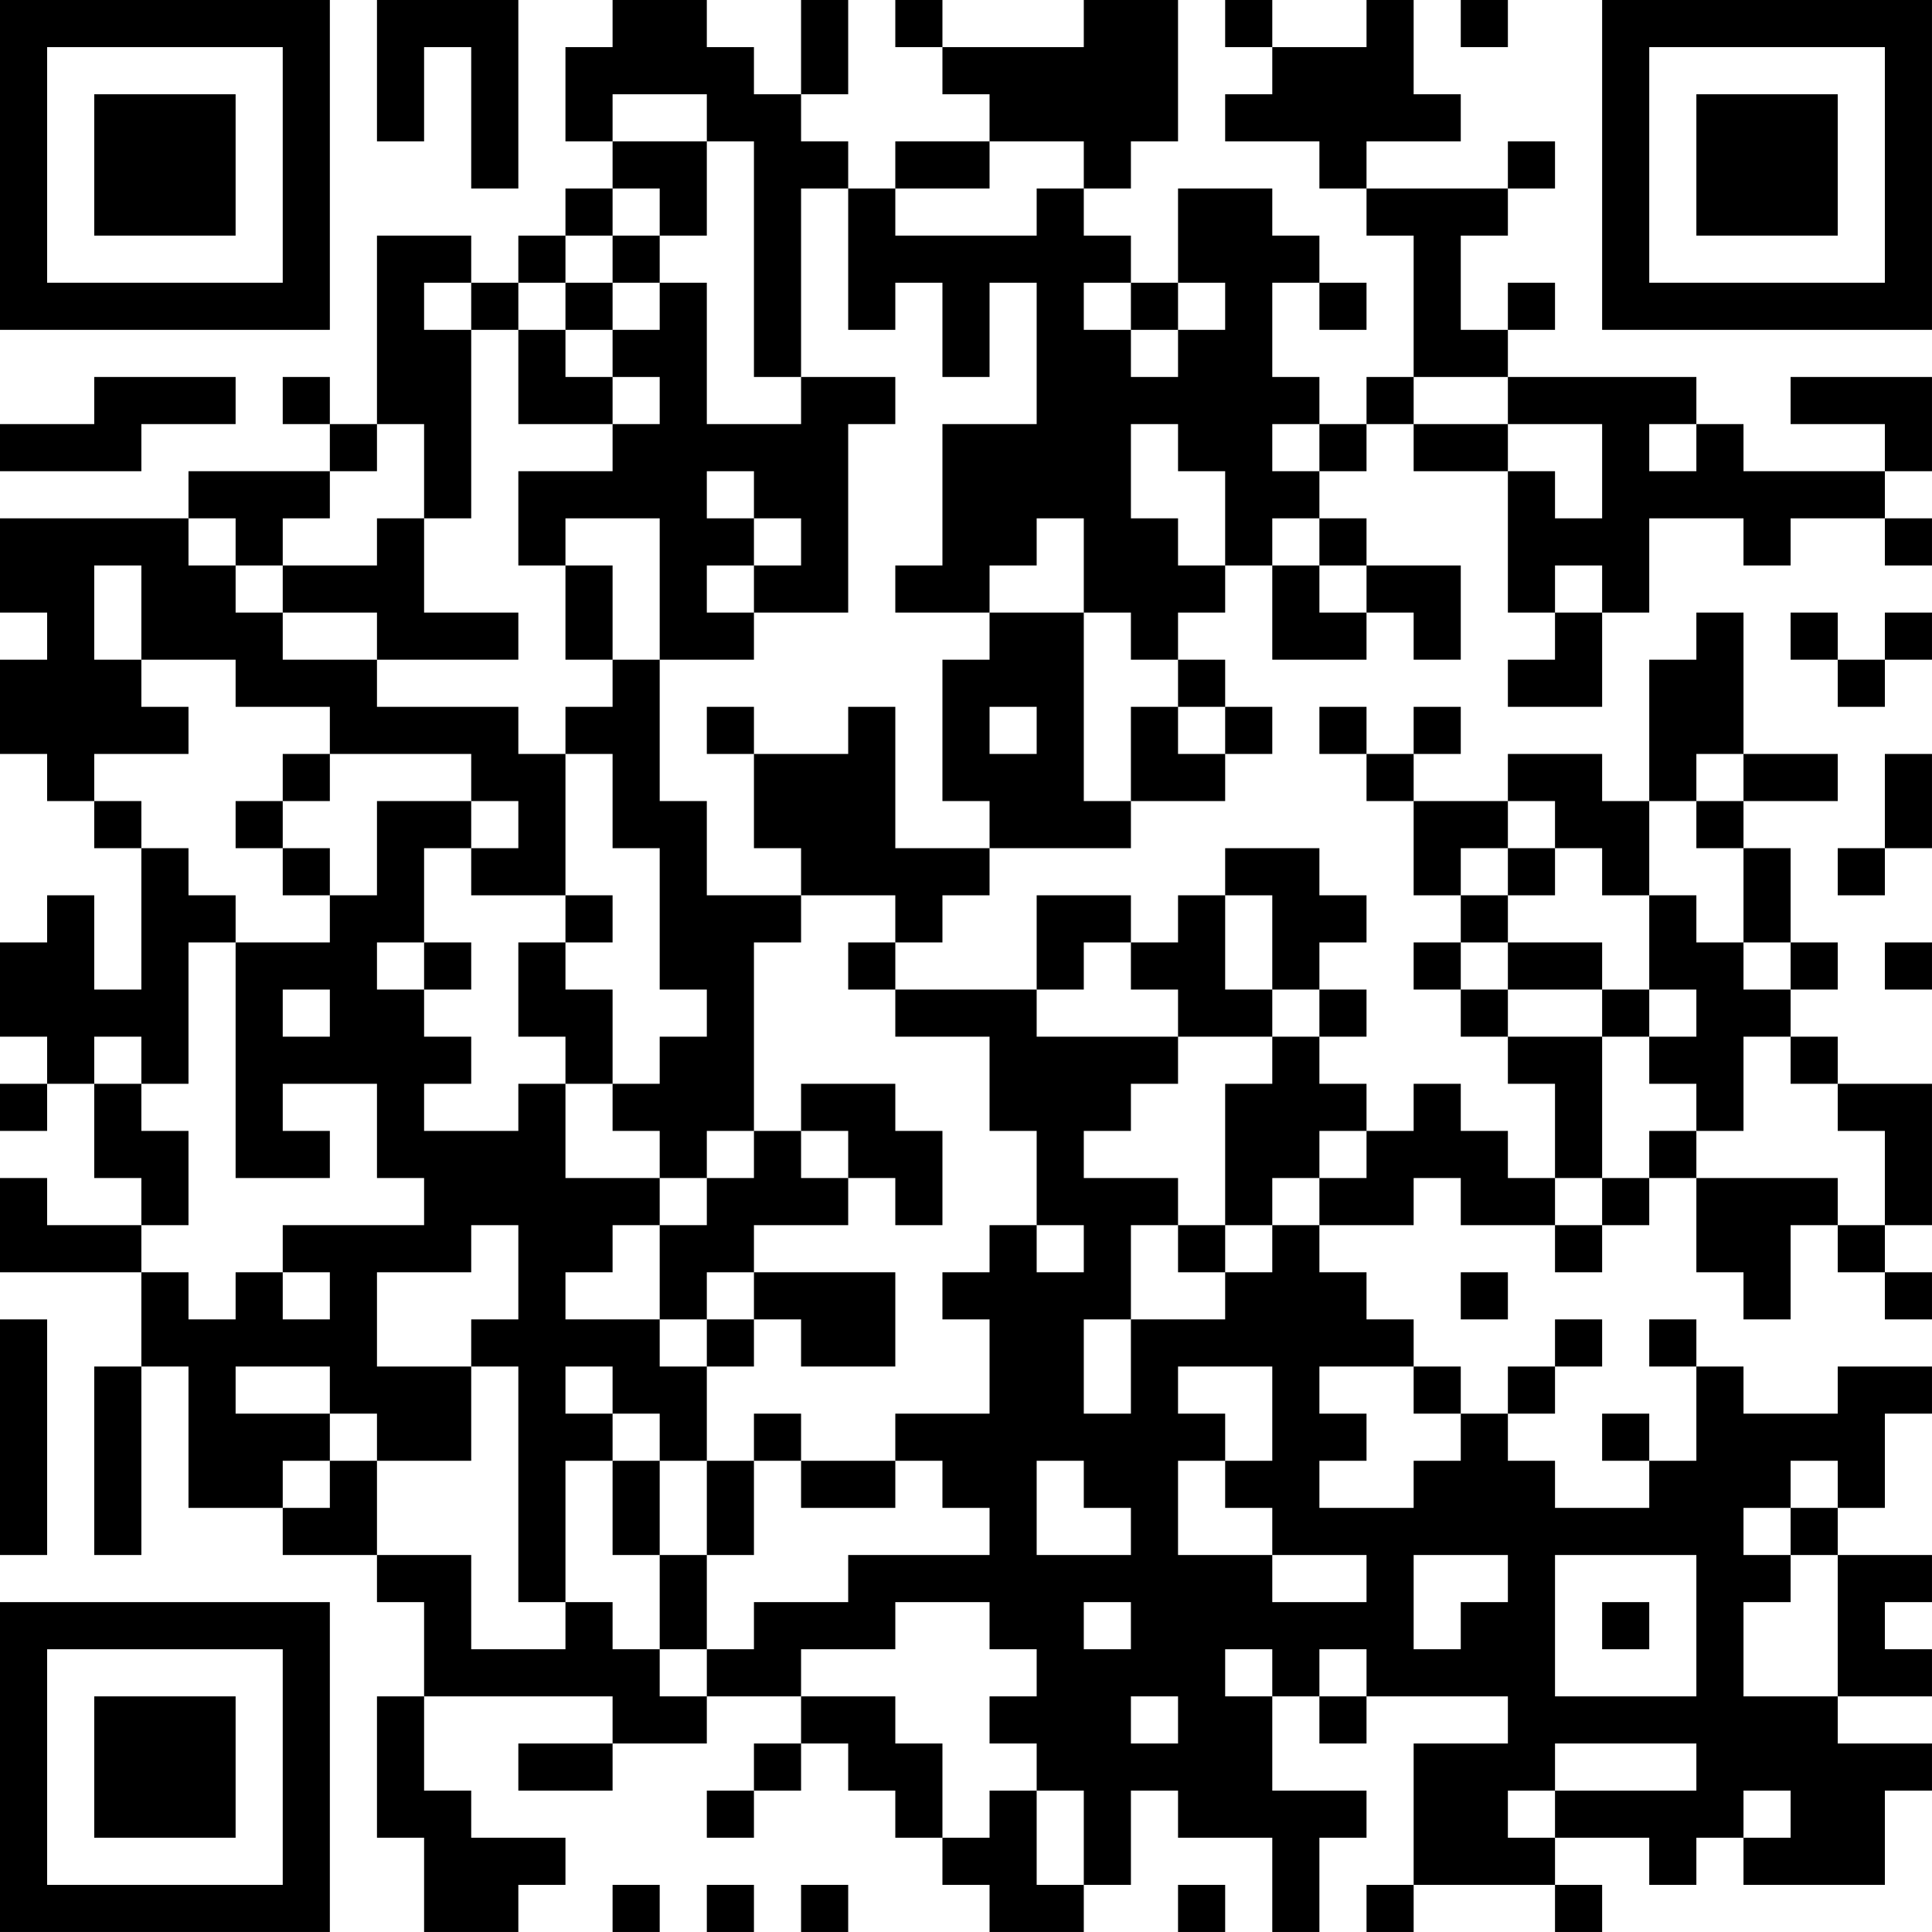 <?xml version="1.0" encoding="UTF-8"?>
<svg xmlns="http://www.w3.org/2000/svg" version="1.1" width="200" height="200" viewBox="0 0 200 200"><rect x="0" y="0" width="200" height="200" fill="#ffffff"/><g transform="scale(4.878)"><g transform="translate(0,0)"><path fill-rule="evenodd" d="M8 0L8 3L9 3L9 1L10 1L10 4L11 4L11 0ZM13 0L13 1L12 1L12 3L13 3L13 4L12 4L12 5L11 5L11 6L10 6L10 5L8 5L8 9L7 9L7 8L6 8L6 9L7 9L7 10L4 10L4 11L0 11L0 13L1 13L1 14L0 14L0 16L1 16L1 17L2 17L2 18L3 18L3 21L2 21L2 19L1 19L1 20L0 20L0 22L1 22L1 23L0 23L0 24L1 24L1 23L2 23L2 25L3 25L3 26L1 26L1 25L0 25L0 27L3 27L3 29L2 29L2 33L3 33L3 29L4 29L4 32L6 32L6 33L8 33L8 34L9 34L9 36L8 36L8 39L9 39L9 41L11 41L11 40L12 40L12 39L10 39L10 38L9 38L9 36L13 36L13 37L11 37L11 38L13 38L13 37L15 37L15 36L17 36L17 37L16 37L16 38L15 38L15 39L16 39L16 38L17 38L17 37L18 37L18 38L19 38L19 39L20 39L20 40L21 40L21 41L23 41L23 40L24 40L24 38L25 38L25 39L27 39L27 41L28 41L28 39L29 39L29 38L27 38L27 36L28 36L28 37L29 37L29 36L32 36L32 37L30 37L30 40L29 40L29 41L30 41L30 40L33 40L33 41L34 41L34 40L33 40L33 39L35 39L35 40L36 40L36 39L37 39L37 40L40 40L40 38L41 38L41 37L39 37L39 36L41 36L41 35L40 35L40 34L41 34L41 33L39 33L39 32L40 32L40 30L41 30L41 29L39 29L39 30L37 30L37 29L36 29L36 28L35 28L35 29L36 29L36 31L35 31L35 30L34 30L34 31L35 31L35 32L33 32L33 31L32 31L32 30L33 30L33 29L34 29L34 28L33 28L33 29L32 29L32 30L31 30L31 29L30 29L30 28L29 28L29 27L28 27L28 26L30 26L30 25L31 25L31 26L33 26L33 27L34 27L34 26L35 26L35 25L36 25L36 27L37 27L37 28L38 28L38 26L39 26L39 27L40 27L40 28L41 28L41 27L40 27L40 26L41 26L41 23L39 23L39 22L38 22L38 21L39 21L39 20L38 20L38 18L37 18L37 17L39 17L39 16L37 16L37 13L36 13L36 14L35 14L35 17L34 17L34 16L32 16L32 17L30 17L30 16L31 16L31 15L30 15L30 16L29 16L29 15L28 15L28 16L29 16L29 17L30 17L30 19L31 19L31 20L30 20L30 21L31 21L31 22L32 22L32 23L33 23L33 25L32 25L32 24L31 24L31 23L30 23L30 24L29 24L29 23L28 23L28 22L29 22L29 21L28 21L28 20L29 20L29 19L28 19L28 18L26 18L26 19L25 19L25 20L24 20L24 19L22 19L22 21L19 21L19 20L20 20L20 19L21 19L21 18L24 18L24 17L26 17L26 16L27 16L27 15L26 15L26 14L25 14L25 13L26 13L26 12L27 12L27 14L29 14L29 13L30 13L30 14L31 14L31 12L29 12L29 11L28 11L28 10L29 10L29 9L30 9L30 10L32 10L32 13L33 13L33 14L32 14L32 15L34 15L34 13L35 13L35 11L37 11L37 12L38 12L38 11L40 11L40 12L41 12L41 11L40 11L40 10L41 10L41 8L38 8L38 9L40 9L40 10L37 10L37 9L36 9L36 8L32 8L32 7L33 7L33 6L32 6L32 7L31 7L31 5L32 5L32 4L33 4L33 3L32 3L32 4L29 4L29 3L31 3L31 2L30 2L30 0L29 0L29 1L27 1L27 0L26 0L26 1L27 1L27 2L26 2L26 3L28 3L28 4L29 4L29 5L30 5L30 8L29 8L29 9L28 9L28 8L27 8L27 6L28 6L28 7L29 7L29 6L28 6L28 5L27 5L27 4L25 4L25 6L24 6L24 5L23 5L23 4L24 4L24 3L25 3L25 0L23 0L23 1L20 1L20 0L19 0L19 1L20 1L20 2L21 2L21 3L19 3L19 4L18 4L18 3L17 3L17 2L18 2L18 0L17 0L17 2L16 2L16 1L15 1L15 0ZM31 0L31 1L32 1L32 0ZM13 2L13 3L15 3L15 5L14 5L14 4L13 4L13 5L12 5L12 6L11 6L11 7L10 7L10 6L9 6L9 7L10 7L10 11L9 11L9 9L8 9L8 10L7 10L7 11L6 11L6 12L5 12L5 11L4 11L4 12L5 12L5 13L6 13L6 14L8 14L8 15L11 15L11 16L12 16L12 19L10 19L10 18L11 18L11 17L10 17L10 16L7 16L7 15L5 15L5 14L3 14L3 12L2 12L2 14L3 14L3 15L4 15L4 16L2 16L2 17L3 17L3 18L4 18L4 19L5 19L5 20L4 20L4 23L3 23L3 22L2 22L2 23L3 23L3 24L4 24L4 26L3 26L3 27L4 27L4 28L5 28L5 27L6 27L6 28L7 28L7 27L6 27L6 26L9 26L9 25L8 25L8 23L6 23L6 24L7 24L7 25L5 25L5 20L7 20L7 19L8 19L8 17L10 17L10 18L9 18L9 20L8 20L8 21L9 21L9 22L10 22L10 23L9 23L9 24L11 24L11 23L12 23L12 25L14 25L14 26L13 26L13 27L12 27L12 28L14 28L14 29L15 29L15 31L14 31L14 30L13 30L13 29L12 29L12 30L13 30L13 31L12 31L12 34L11 34L11 29L10 29L10 28L11 28L11 26L10 26L10 27L8 27L8 29L10 29L10 31L8 31L8 30L7 30L7 29L5 29L5 30L7 30L7 31L6 31L6 32L7 32L7 31L8 31L8 33L10 33L10 35L12 35L12 34L13 34L13 35L14 35L14 36L15 36L15 35L16 35L16 34L18 34L18 33L21 33L21 32L20 32L20 31L19 31L19 30L21 30L21 28L20 28L20 27L21 27L21 26L22 26L22 27L23 27L23 26L22 26L22 24L21 24L21 22L19 22L19 21L18 21L18 20L19 20L19 19L17 19L17 18L16 18L16 16L18 16L18 15L19 15L19 18L21 18L21 17L20 17L20 14L21 14L21 13L23 13L23 17L24 17L24 15L25 15L25 16L26 16L26 15L25 15L25 14L24 14L24 13L23 13L23 11L22 11L22 12L21 12L21 13L19 13L19 12L20 12L20 9L22 9L22 6L21 6L21 8L20 8L20 6L19 6L19 7L18 7L18 4L17 4L17 8L16 8L16 3L15 3L15 2ZM21 3L21 4L19 4L19 5L22 5L22 4L23 4L23 3ZM13 5L13 6L12 6L12 7L11 7L11 9L13 9L13 10L11 10L11 12L12 12L12 14L13 14L13 15L12 15L12 16L13 16L13 18L14 18L14 21L15 21L15 22L14 22L14 23L13 23L13 21L12 21L12 20L13 20L13 19L12 19L12 20L11 20L11 22L12 22L12 23L13 23L13 24L14 24L14 25L15 25L15 26L14 26L14 28L15 28L15 29L16 29L16 28L17 28L17 29L19 29L19 27L16 27L16 26L18 26L18 25L19 25L19 26L20 26L20 24L19 24L19 23L17 23L17 24L16 24L16 20L17 20L17 19L15 19L15 17L14 17L14 14L16 14L16 13L18 13L18 9L19 9L19 8L17 8L17 9L15 9L15 6L14 6L14 5ZM13 6L13 7L12 7L12 8L13 8L13 9L14 9L14 8L13 8L13 7L14 7L14 6ZM23 6L23 7L24 7L24 8L25 8L25 7L26 7L26 6L25 6L25 7L24 7L24 6ZM2 8L2 9L0 9L0 10L3 10L3 9L5 9L5 8ZM30 8L30 9L32 9L32 10L33 10L33 11L34 11L34 9L32 9L32 8ZM24 9L24 11L25 11L25 12L26 12L26 10L25 10L25 9ZM27 9L27 10L28 10L28 9ZM35 9L35 10L36 10L36 9ZM15 10L15 11L16 11L16 12L15 12L15 13L16 13L16 12L17 12L17 11L16 11L16 10ZM8 11L8 12L6 12L6 13L8 13L8 14L11 14L11 13L9 13L9 11ZM12 11L12 12L13 12L13 14L14 14L14 11ZM27 11L27 12L28 12L28 13L29 13L29 12L28 12L28 11ZM33 12L33 13L34 13L34 12ZM38 13L38 14L39 14L39 15L40 15L40 14L41 14L41 13L40 13L40 14L39 14L39 13ZM15 15L15 16L16 16L16 15ZM21 15L21 16L22 16L22 15ZM6 16L6 17L5 17L5 18L6 18L6 19L7 19L7 18L6 18L6 17L7 17L7 16ZM36 16L36 17L35 17L35 19L34 19L34 18L33 18L33 17L32 17L32 18L31 18L31 19L32 19L32 20L31 20L31 21L32 21L32 22L34 22L34 25L33 25L33 26L34 26L34 25L35 25L35 24L36 24L36 25L39 25L39 26L40 26L40 24L39 24L39 23L38 23L38 22L37 22L37 24L36 24L36 23L35 23L35 22L36 22L36 21L35 21L35 19L36 19L36 20L37 20L37 21L38 21L38 20L37 20L37 18L36 18L36 17L37 17L37 16ZM40 16L40 18L39 18L39 19L40 19L40 18L41 18L41 16ZM32 18L32 19L33 19L33 18ZM26 19L26 21L27 21L27 22L25 22L25 21L24 21L24 20L23 20L23 21L22 21L22 22L25 22L25 23L24 23L24 24L23 24L23 25L25 25L25 26L24 26L24 28L23 28L23 30L24 30L24 28L26 28L26 27L27 27L27 26L28 26L28 25L29 25L29 24L28 24L28 25L27 25L27 26L26 26L26 23L27 23L27 22L28 22L28 21L27 21L27 19ZM9 20L9 21L10 21L10 20ZM32 20L32 21L34 21L34 22L35 22L35 21L34 21L34 20ZM40 20L40 21L41 21L41 20ZM6 21L6 22L7 22L7 21ZM15 24L15 25L16 25L16 24ZM17 24L17 25L18 25L18 24ZM25 26L25 27L26 27L26 26ZM15 27L15 28L16 28L16 27ZM31 27L31 28L32 28L32 27ZM0 28L0 33L1 33L1 28ZM25 29L25 30L26 30L26 31L25 31L25 33L27 33L27 34L29 34L29 33L27 33L27 32L26 32L26 31L27 31L27 29ZM28 29L28 30L29 30L29 31L28 31L28 32L30 32L30 31L31 31L31 30L30 30L30 29ZM16 30L16 31L15 31L15 33L14 33L14 31L13 31L13 33L14 33L14 35L15 35L15 33L16 33L16 31L17 31L17 32L19 32L19 31L17 31L17 30ZM22 31L22 33L24 33L24 32L23 32L23 31ZM38 31L38 32L37 32L37 33L38 33L38 34L37 34L37 36L39 36L39 33L38 33L38 32L39 32L39 31ZM30 33L30 35L31 35L31 34L32 34L32 33ZM33 33L33 36L36 36L36 33ZM19 34L19 35L17 35L17 36L19 36L19 37L20 37L20 39L21 39L21 38L22 38L22 40L23 40L23 38L22 38L22 37L21 37L21 36L22 36L22 35L21 35L21 34ZM23 34L23 35L24 35L24 34ZM34 34L34 35L35 35L35 34ZM26 35L26 36L27 36L27 35ZM28 35L28 36L29 36L29 35ZM24 36L24 37L25 37L25 36ZM33 37L33 38L32 38L32 39L33 39L33 38L36 38L36 37ZM37 38L37 39L38 39L38 38ZM13 40L13 41L14 41L14 40ZM15 40L15 41L16 41L16 40ZM17 40L17 41L18 41L18 40ZM25 40L25 41L26 41L26 40ZM0 0L0 7L7 7L7 0ZM1 1L1 6L6 6L6 1ZM2 2L2 5L5 5L5 2ZM34 0L34 7L41 7L41 0ZM35 1L35 6L40 6L40 1ZM36 2L36 5L39 5L39 2ZM0 34L0 41L7 41L7 34ZM1 35L1 40L6 40L6 35ZM2 36L2 39L5 39L5 36Z" fill="#000000"/></g></g></svg>
